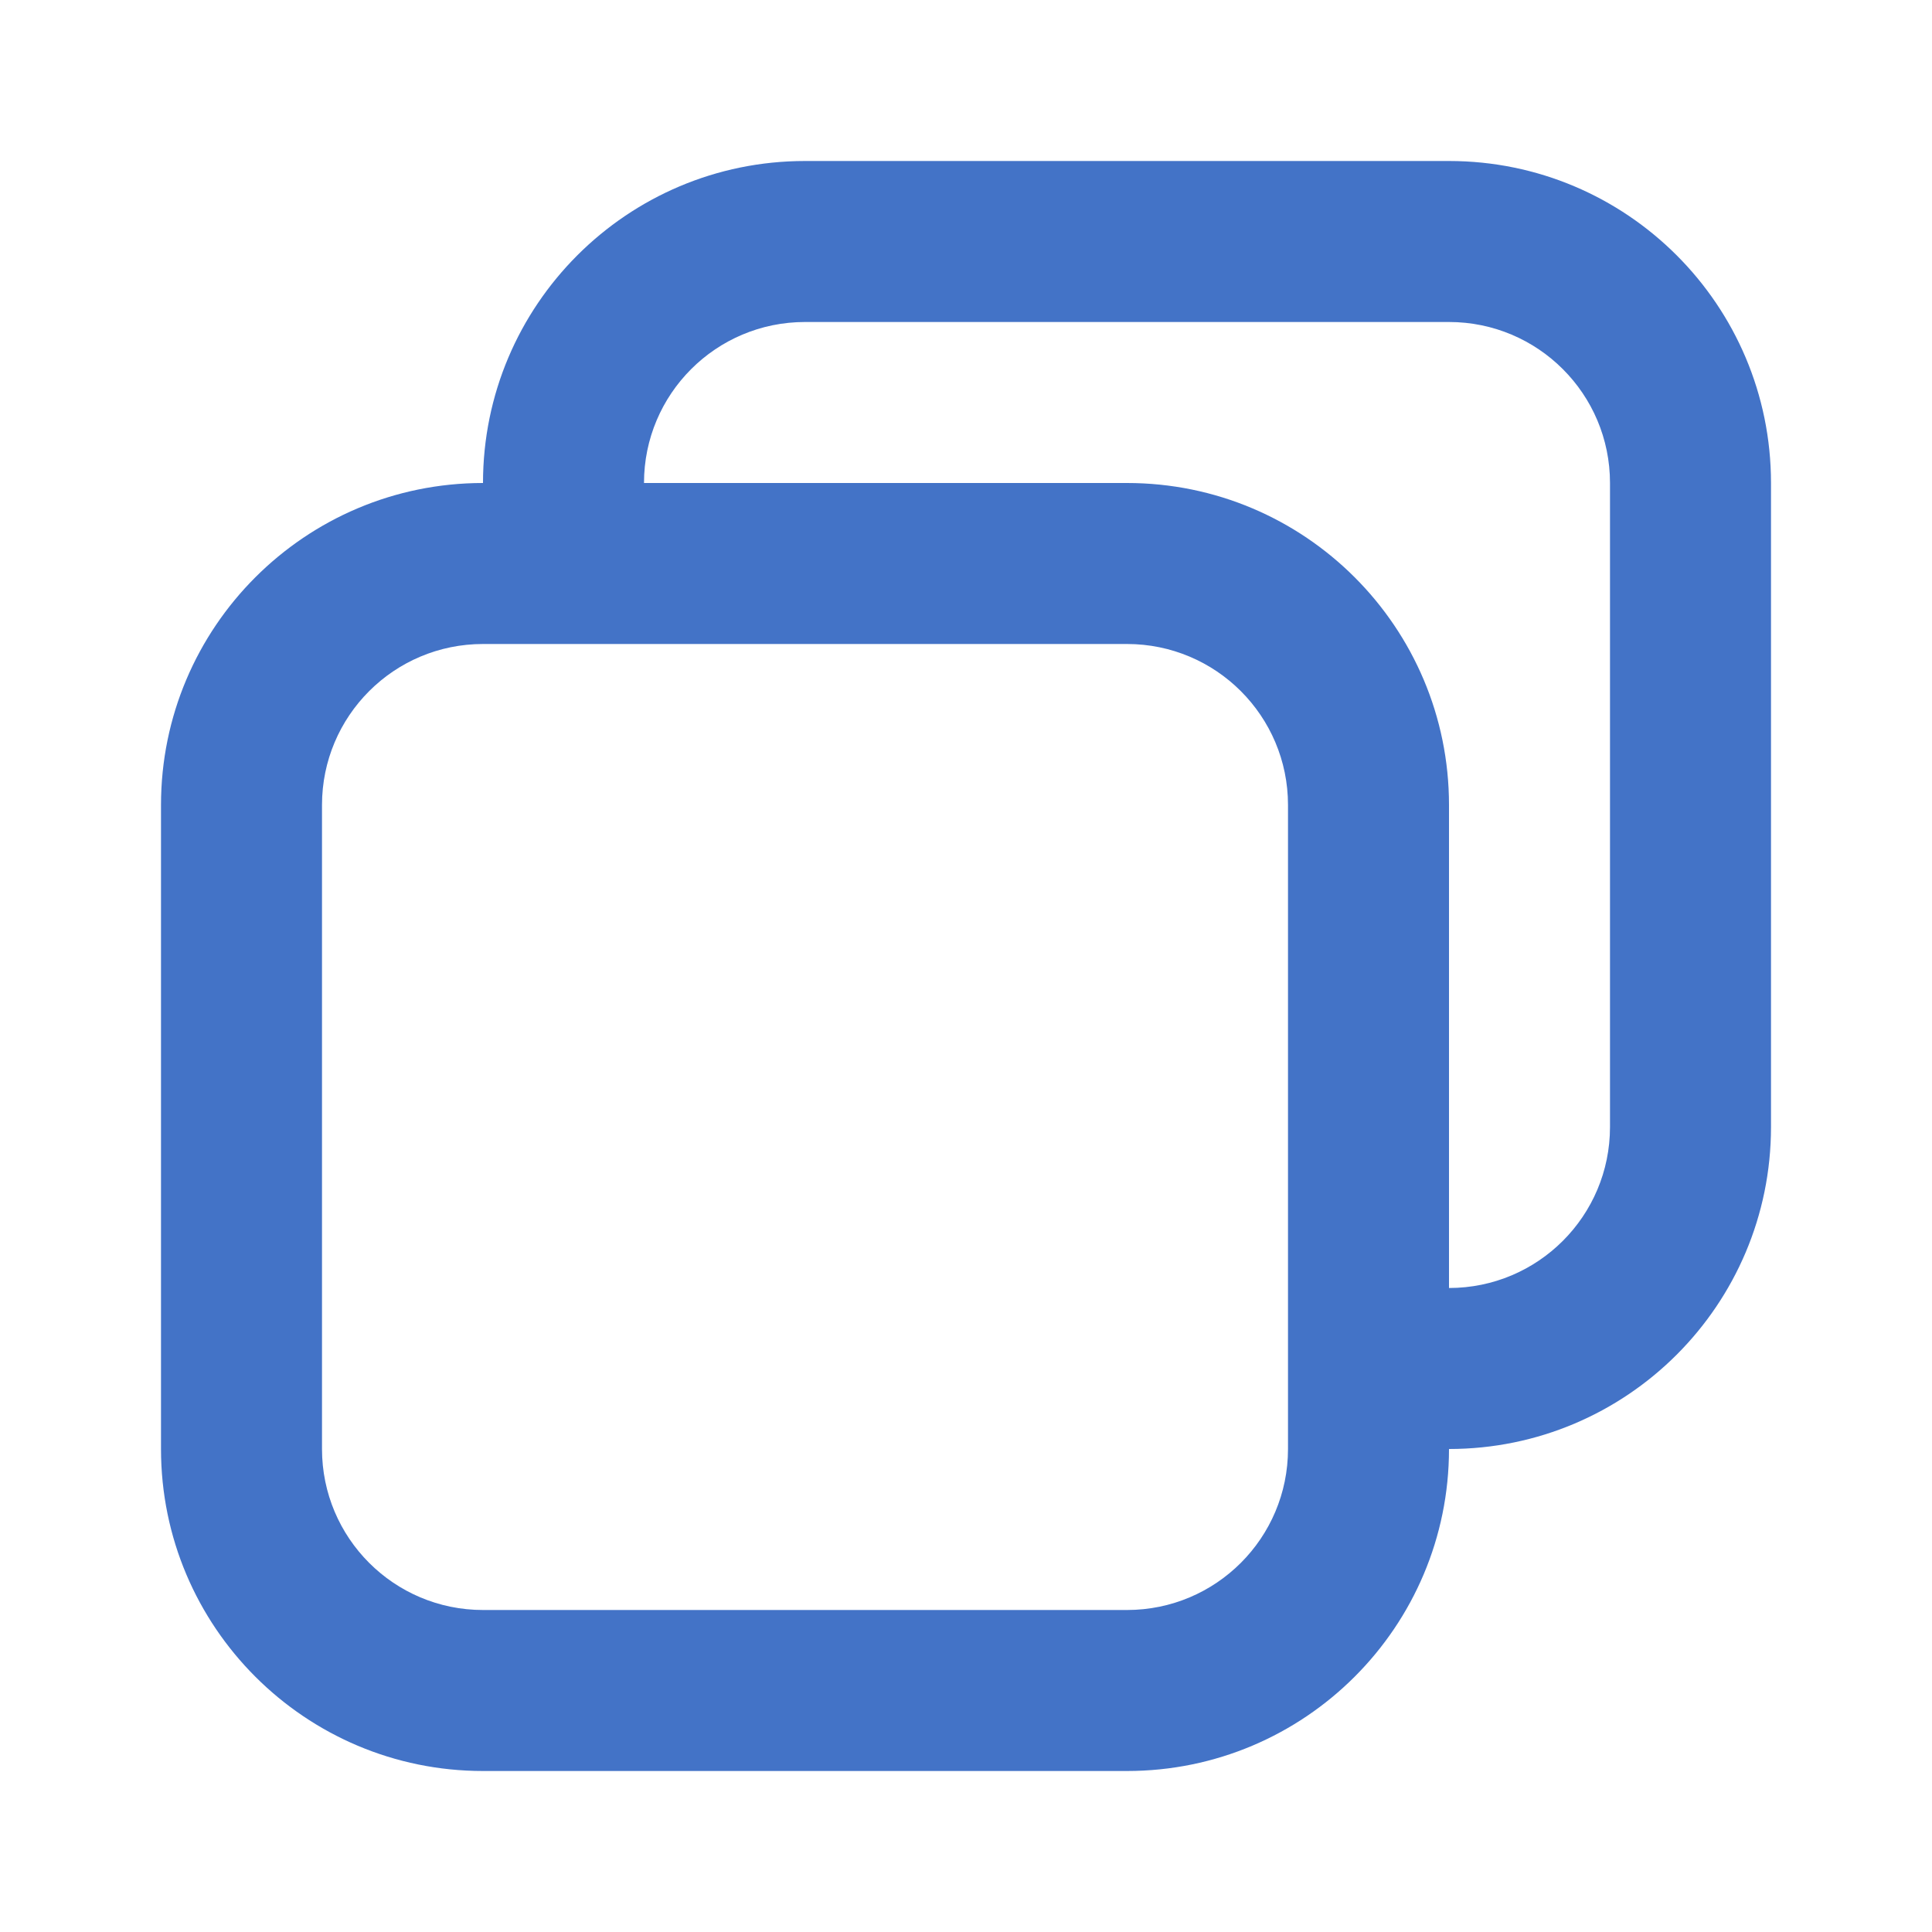 <svg width="24" height="24" viewBox="0 0 24 24" fill="none" xmlns="http://www.w3.org/2000/svg">
<path fill-rule="evenodd" clip-rule="evenodd" d="M2 10V18C2 20.209 3.791 22 6 22H14C16.209 22 18 20.209 18 18C20.209 18 22 16.209 22 14V10.5V6C22 3.791 20.209 2 18 2H10C7.791 2 6 3.791 6 6C3.791 6 2 7.791 2 10ZM8 6H14C16.209 6 18 7.791 18 10V16C19.105 16 20 15.105 20 14V10.5V6C20 4.895 19.105 4 18 4H10C8.895 4 8 4.895 8 6ZM6 20C4.895 20 4 19.105 4 18V10C4 8.895 4.895 8 6 8H14C15.105 8 16 8.895 16 10V18C16 19.105 15.105 20 14 20H6Z" fill="#4373C7"/>
</svg>
